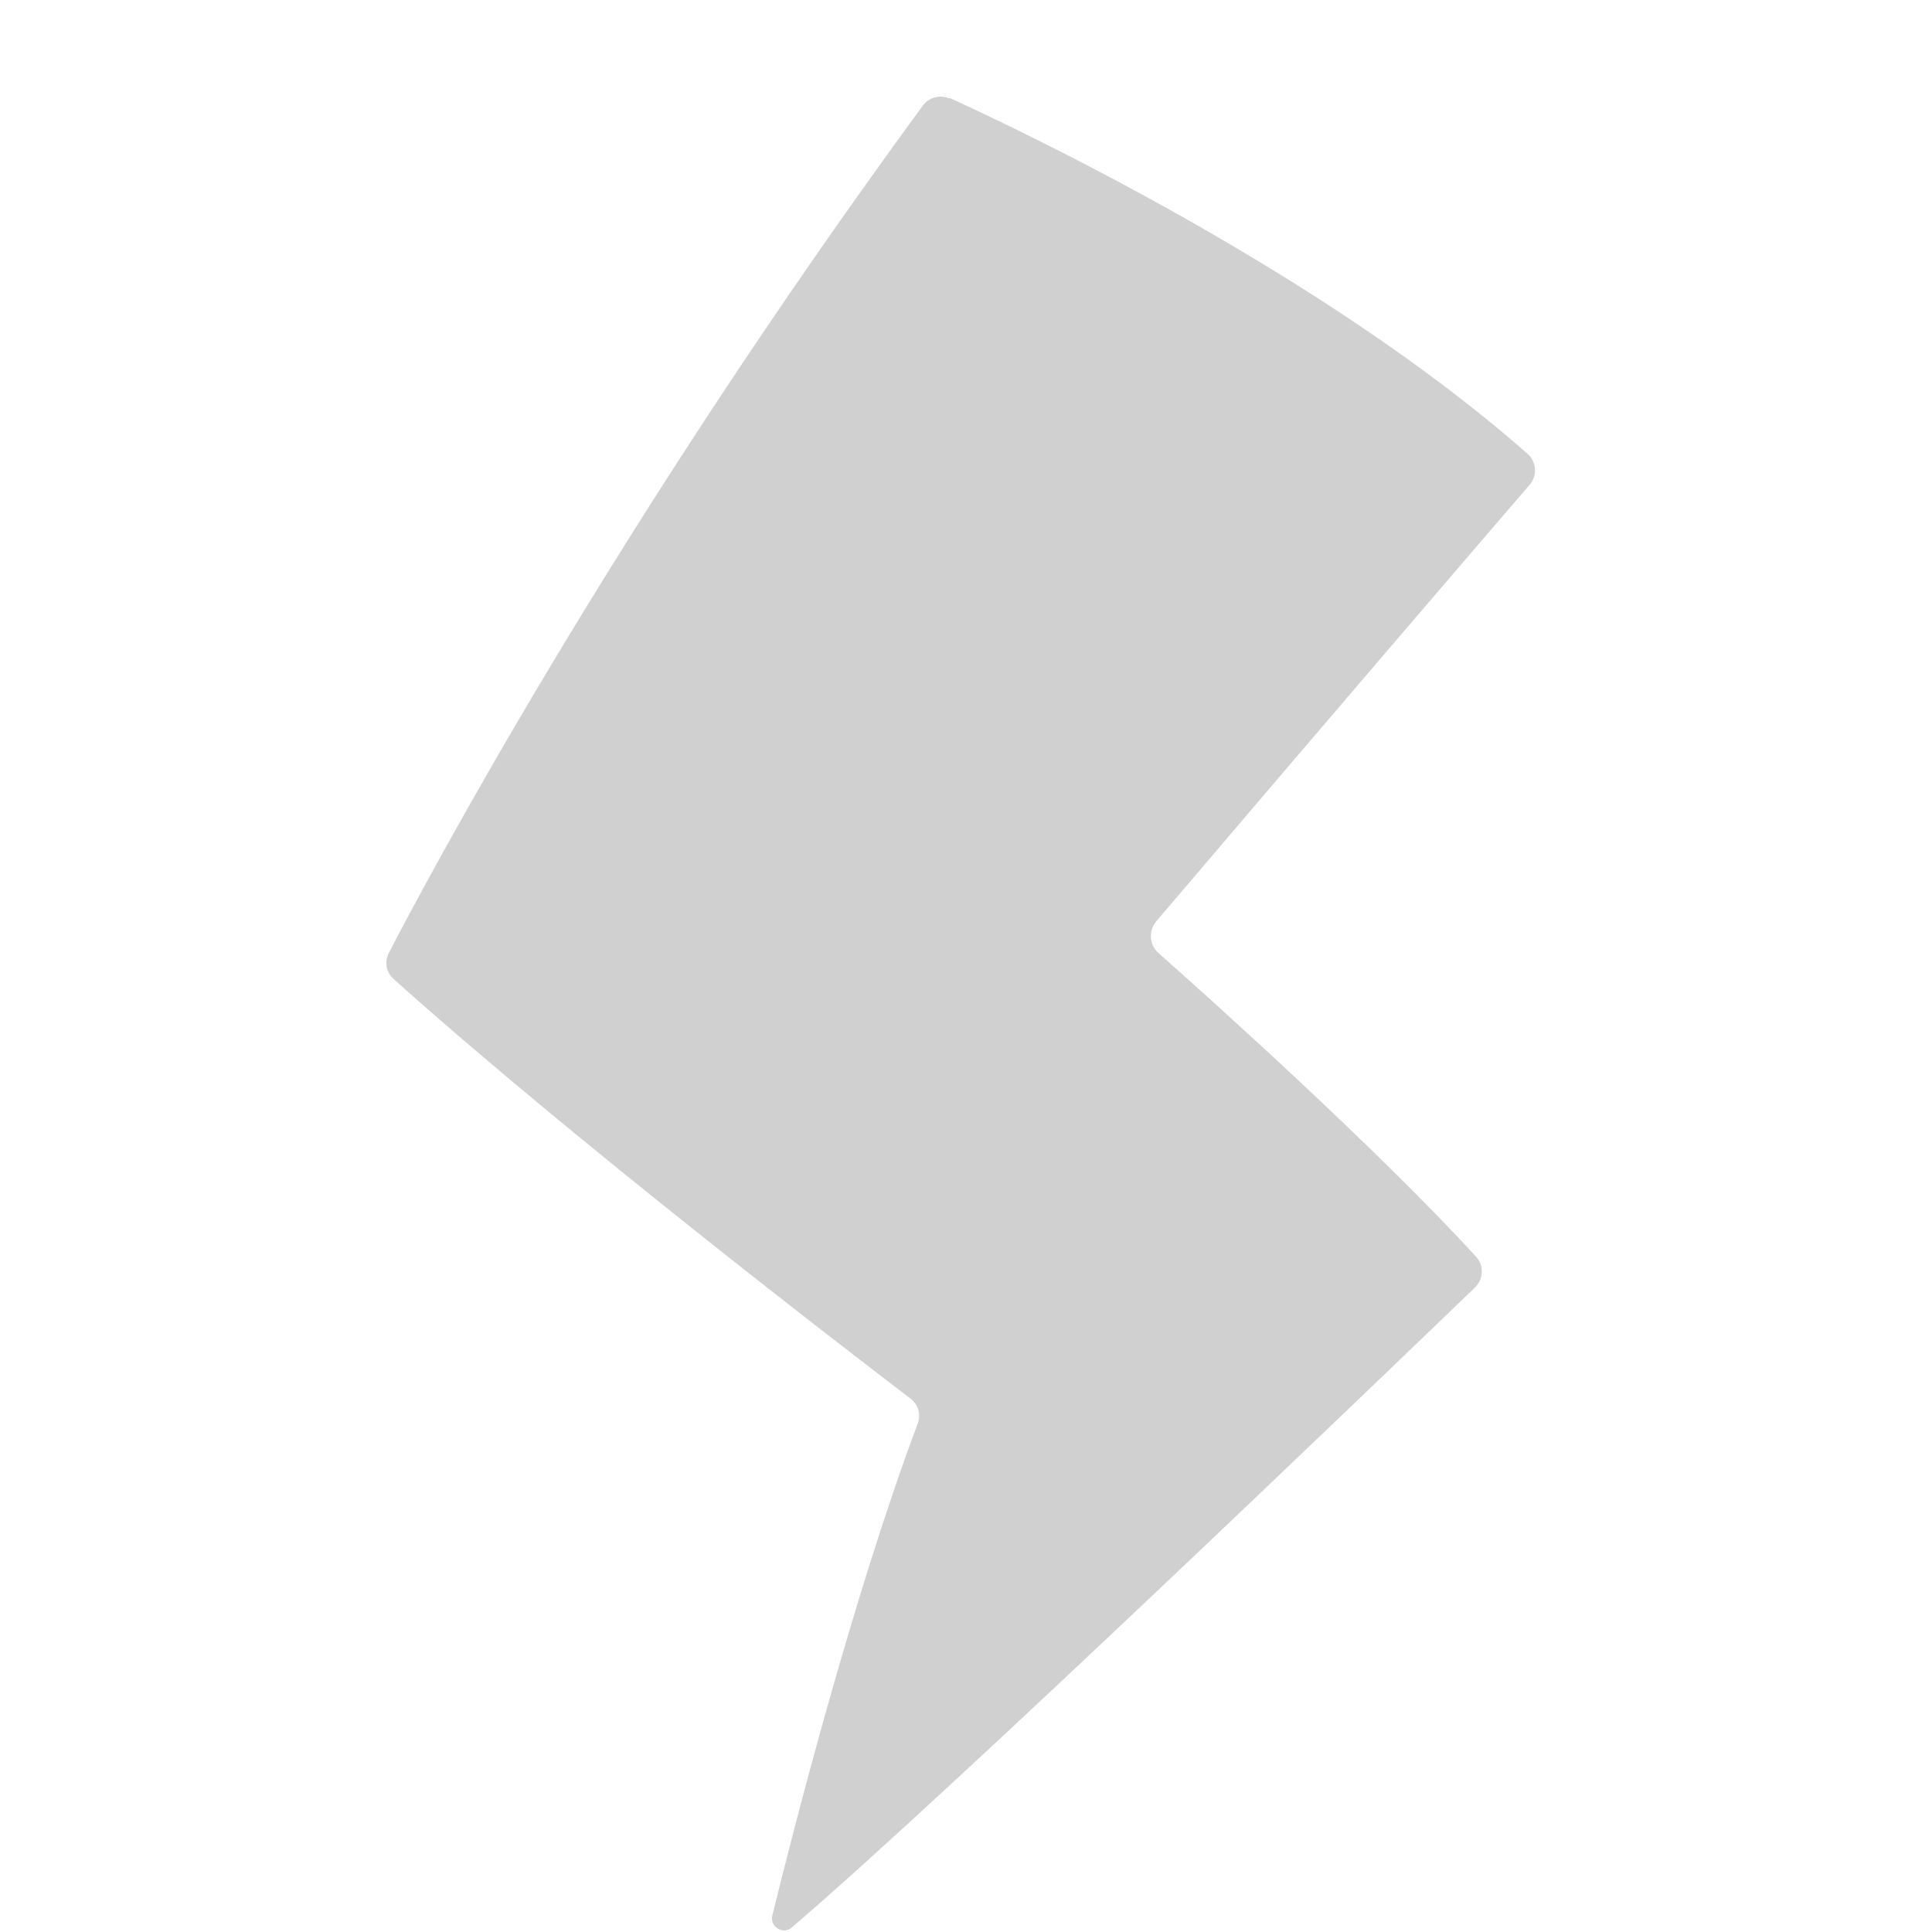 <svg width="20" height="20" viewBox="0 0 20 20" fill="none" xmlns="http://www.w3.org/2000/svg">
<path d="M9.831 1.014C10.585 1.358 13.703 2.835 15.814 4.699C15.907 4.78 15.916 4.925 15.835 5.018C15.367 5.561 13.827 7.355 11.969 9.538C11.888 9.635 11.897 9.78 11.99 9.864C12.533 10.344 14.246 11.881 15.28 13.009C15.364 13.099 15.358 13.241 15.268 13.329C14.369 14.194 9.922 18.473 8.197 19.953C8.107 20.032 7.968 19.947 7.995 19.83C8.218 18.919 8.839 16.498 9.5 14.737C9.536 14.643 9.506 14.538 9.424 14.477C8.776 13.983 5.939 11.806 4.075 10.135C4.037 10.102 4.012 10.056 4.003 10.007C3.995 9.957 4.003 9.906 4.027 9.861C4.437 9.071 6.379 5.423 9.551 1.096C9.614 1.008 9.732 0.975 9.828 1.02L9.831 1.014Z" fill="#D0D0D0"/>
</svg>
